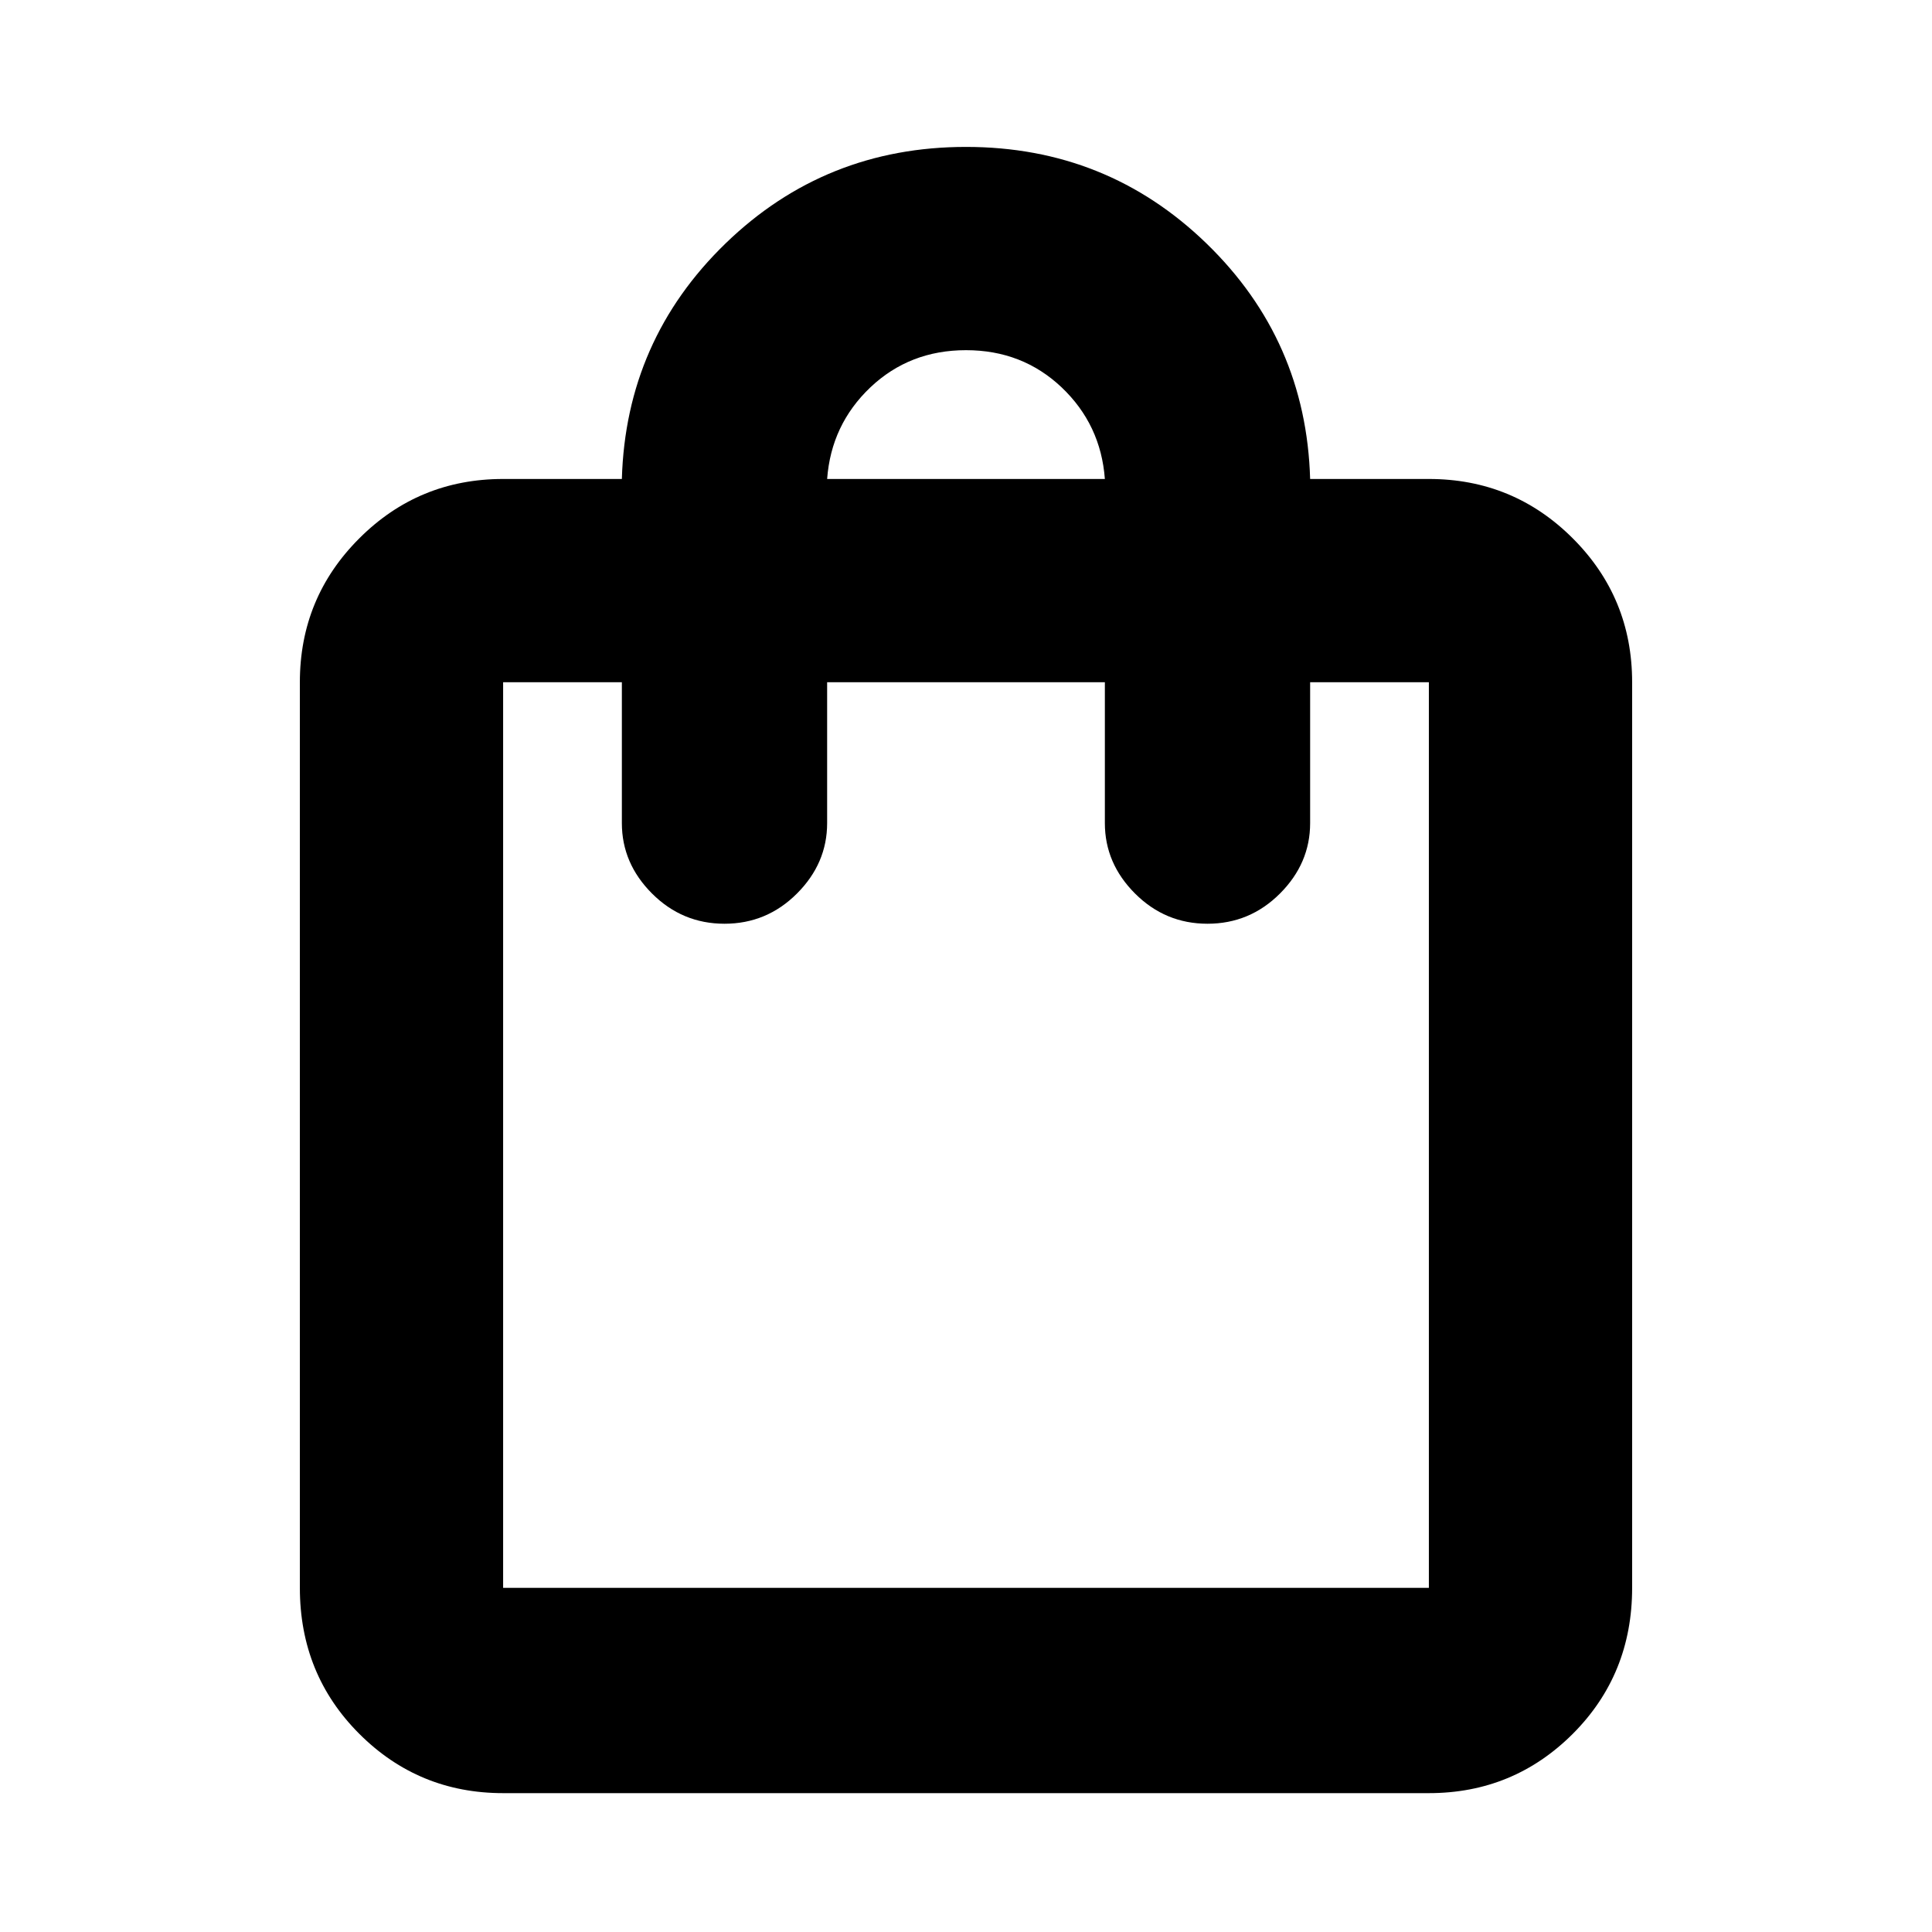 <svg xmlns="http://www.w3.org/2000/svg" height="24" width="24"><path d="M6.25 22.275q-1.05 0-1.787-.737-.738-.738-.738-1.813V8.475q0-1.05.738-1.787Q5.2 5.95 6.25 5.95h1.475q.05-1.725 1.287-2.925 1.238-1.2 2.988-1.2t2.988 1.2q1.237 1.2 1.287 2.925h1.475q1.05 0 1.788.738.737.737.737 1.787v11.25q0 1.075-.737 1.813-.738.737-1.788.737ZM10.275 5.95h3.45q-.05-.675-.537-1.138Q12.7 4.35 12 4.35t-1.188.462q-.487.463-.537 1.138ZM6.25 19.725h11.5V8.475h-1.475v1.75q0 .5-.375.875t-.9.375q-.525 0-.9-.375t-.375-.875v-1.75h-3.45v1.75q0 .5-.375.875t-.9.375q-.525 0-.9-.375t-.375-.875v-1.75H6.25v11.25Zm0 0V8.475v11.25Z"/></svg>